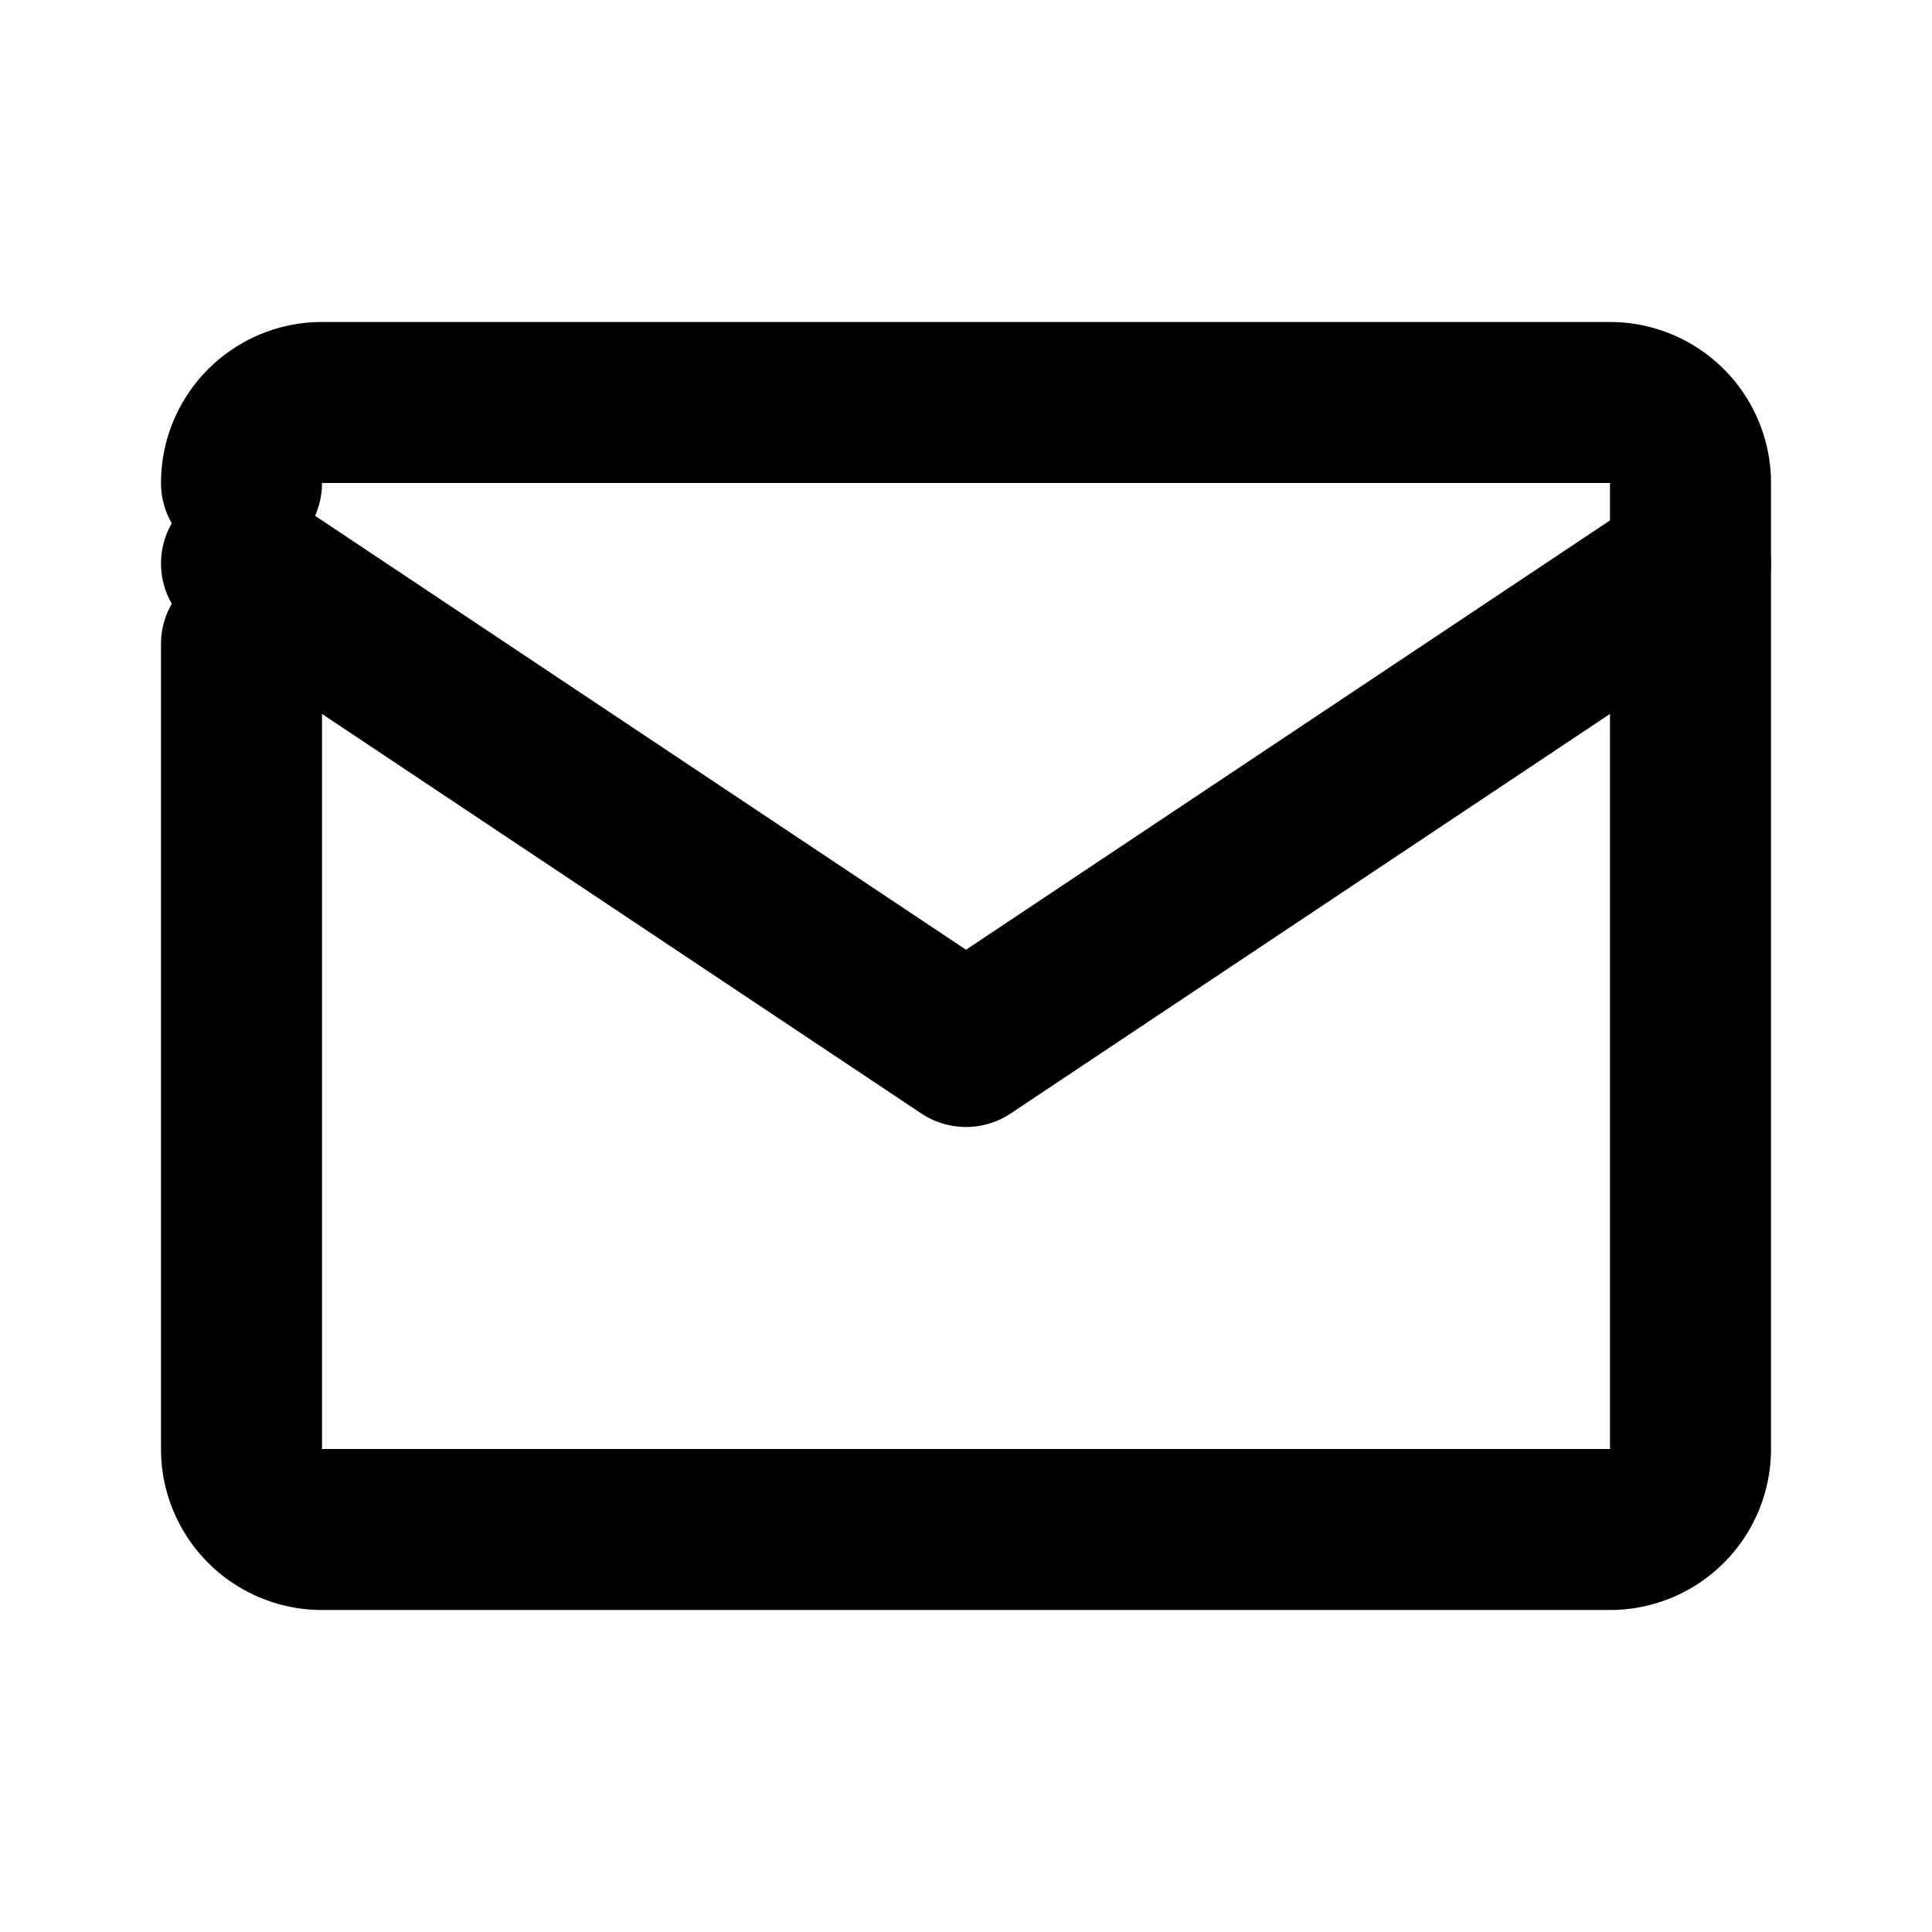 <svg xmlns="http://www.w3.org/2000/svg" class="icon icon-tabler icon-tabler-mail" width="24" height="24" viewBox="0 0 24 24" stroke-width="2" stroke="currentColor" fill="none" stroke-linecap="round" stroke-linejoin="round">
  <path stroke="none" d="M0 0h24v24H0z" fill="none" />
  <path d="M3 7l9 6l9 -6" />
  <path d="M21 8v10a1 1 0 0 1 -1 1H4a1 1 0 0 1 -1 -1V8m0 -2a1 1 0 0 1 1 -1h16a1 1 0 0 1 1 1v2" />
</svg>